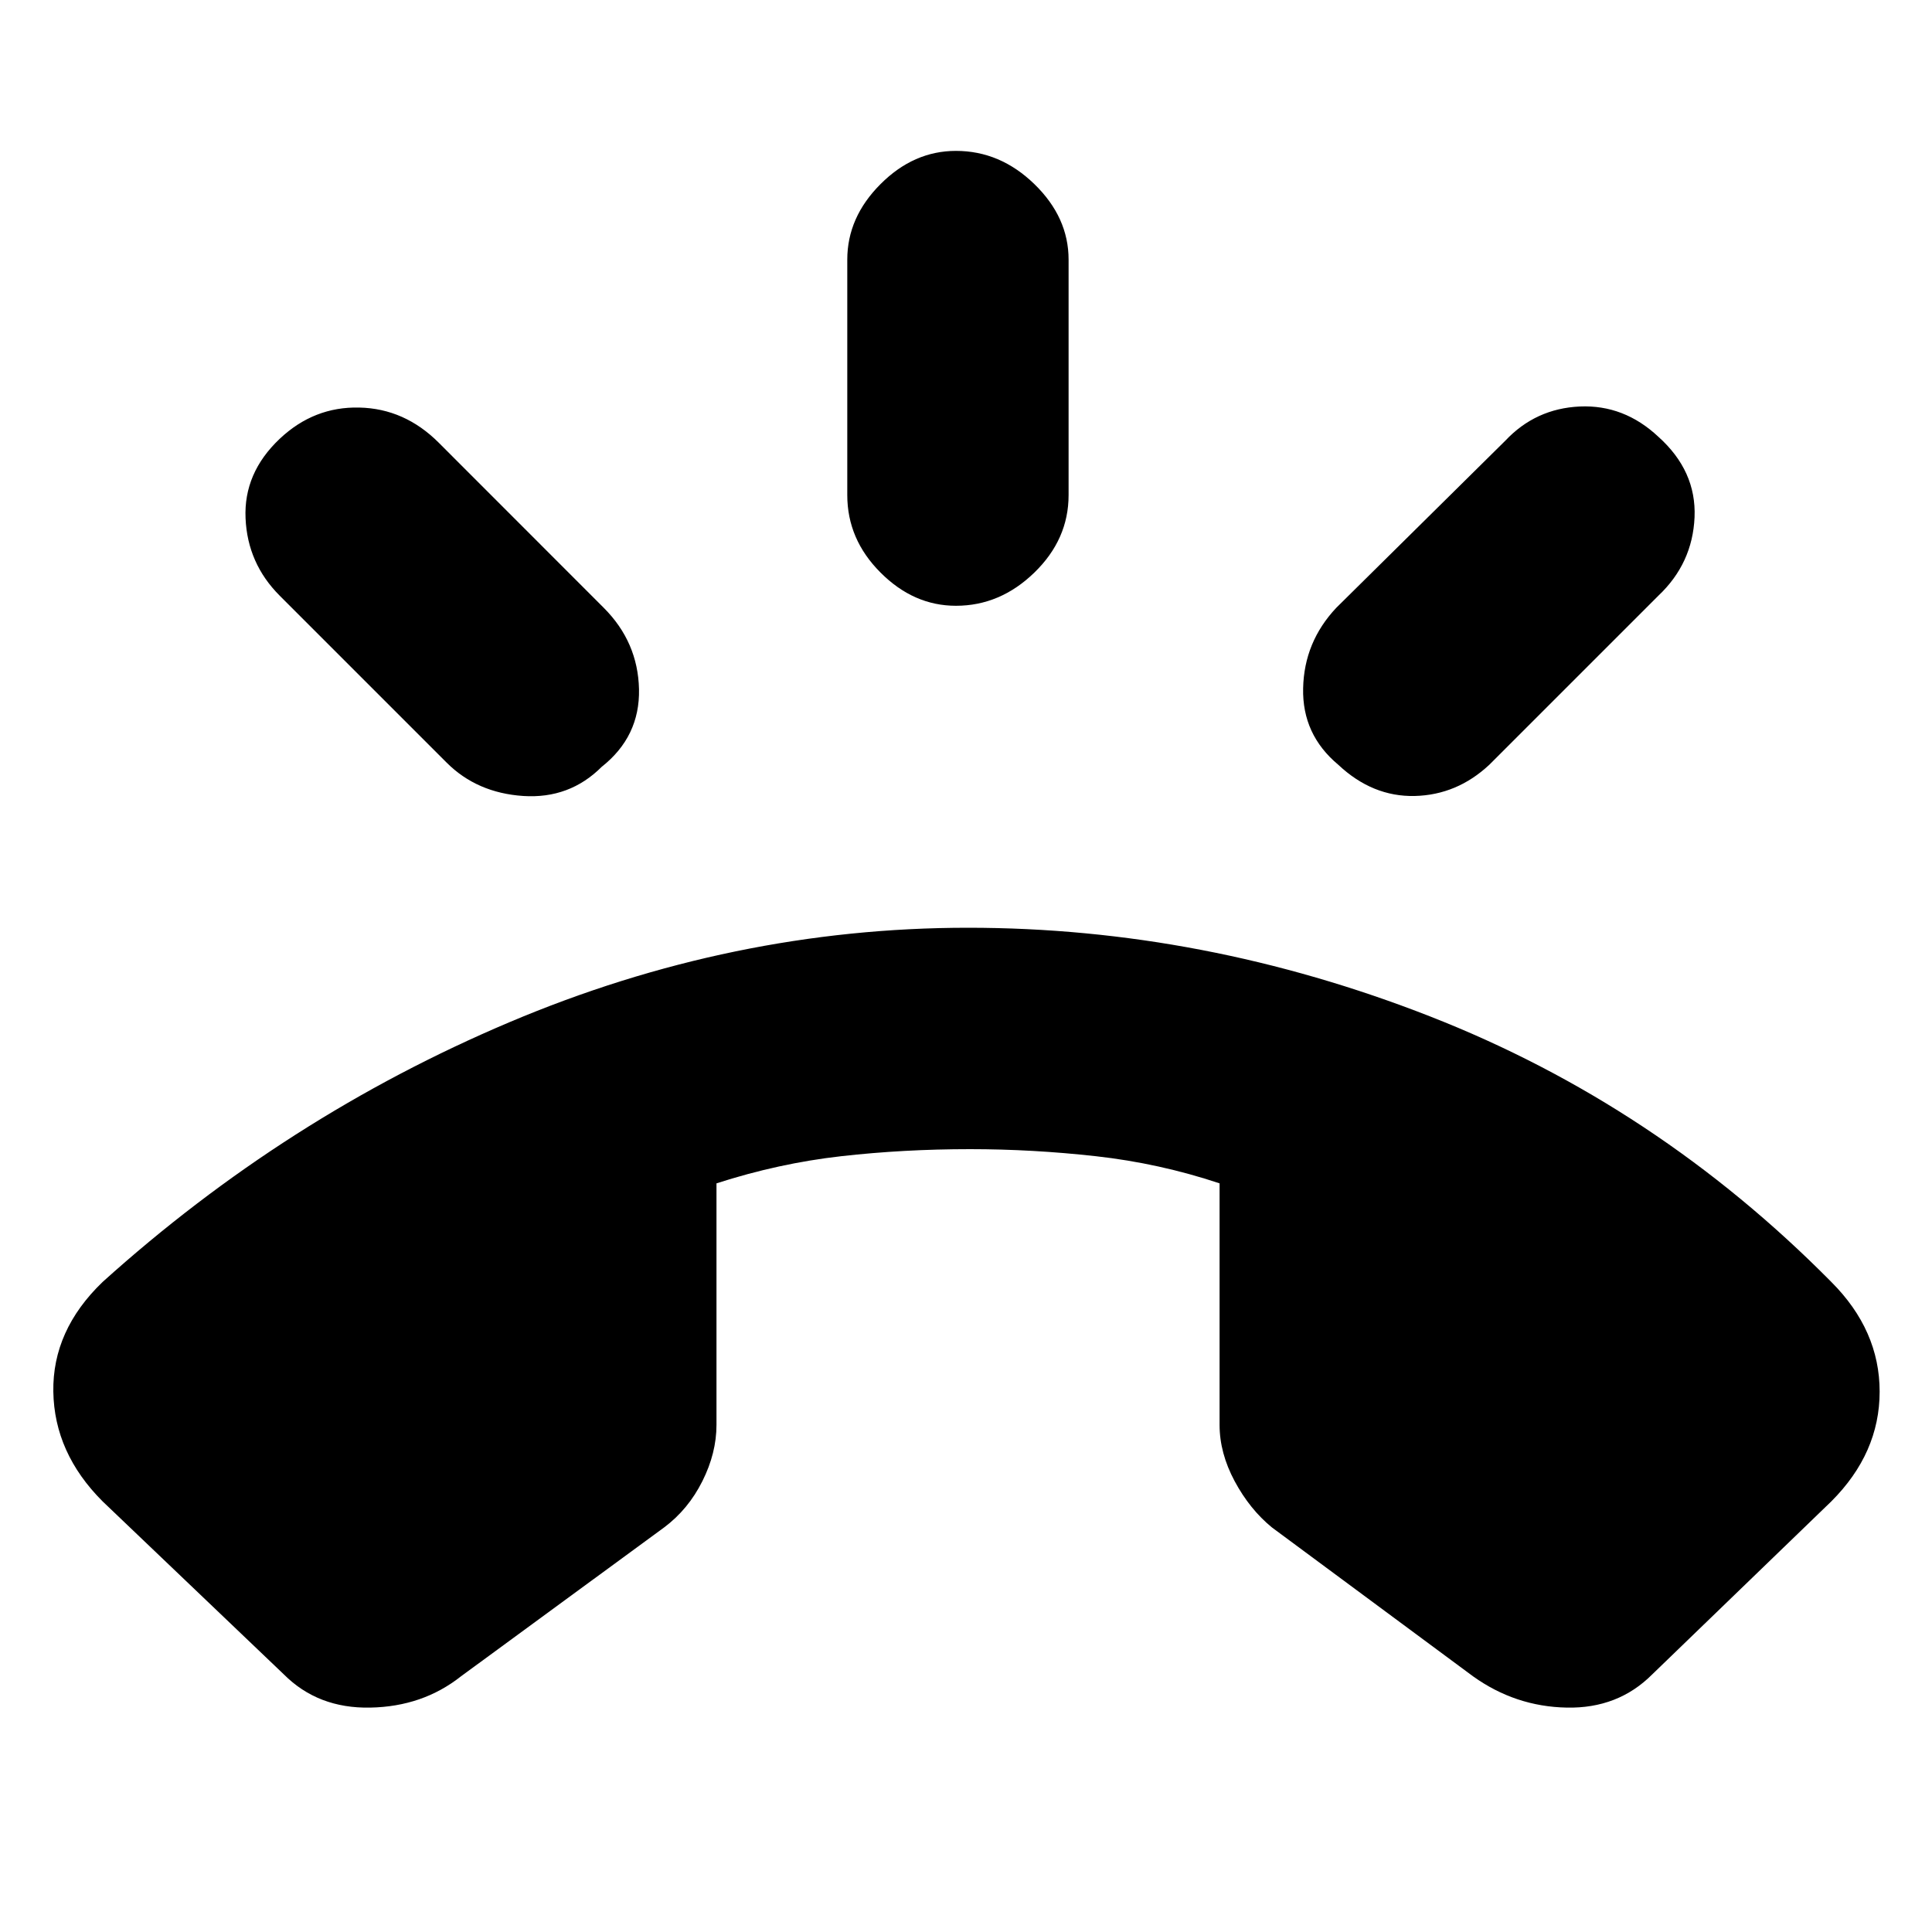 <svg xmlns="http://www.w3.org/2000/svg" height="20" width="20"><path d="M2.938 17.333 1.062 15.542Q0.562 15.042 0.552 14.406Q0.542 13.771 1.062 13.271Q2.958 11.562 5.271 10.583Q7.583 9.604 10.021 9.604Q12.458 9.604 14.802 10.521Q17.146 11.438 18.958 13.271Q19.458 13.771 19.458 14.406Q19.458 15.042 18.958 15.542L17.104 17.333Q16.75 17.688 16.219 17.677Q15.688 17.667 15.25 17.354L13.167 15.812Q12.938 15.625 12.781 15.333Q12.625 15.042 12.625 14.75V12.25Q12 12.042 11.344 11.969Q10.688 11.896 10.042 11.896Q9.354 11.896 8.708 11.969Q8.062 12.042 7.417 12.25V14.75Q7.417 15.042 7.271 15.333Q7.125 15.625 6.875 15.812L4.771 17.354Q4.375 17.667 3.833 17.677Q3.292 17.688 2.938 17.333ZM9.896 6.271Q9.458 6.271 9.115 5.927Q8.771 5.583 8.771 5.125V2.688Q8.771 2.25 9.115 1.906Q9.458 1.562 9.896 1.562Q10.354 1.562 10.708 1.906Q11.062 2.25 11.062 2.688V5.125Q11.062 5.583 10.708 5.927Q10.354 6.271 9.896 6.271ZM13.854 7.917Q13.479 7.604 13.49 7.125Q13.5 6.646 13.833 6.292L15.583 4.562Q15.896 4.229 16.354 4.208Q16.812 4.188 17.167 4.521Q17.562 4.875 17.542 5.354Q17.521 5.833 17.167 6.167L15.417 7.917Q15.083 8.229 14.646 8.24Q14.208 8.25 13.854 7.917ZM4.625 7.896 2.896 6.167Q2.562 5.833 2.542 5.365Q2.521 4.896 2.896 4.542Q3.25 4.208 3.719 4.219Q4.188 4.229 4.542 4.583L6.25 6.292Q6.604 6.646 6.615 7.135Q6.625 7.625 6.229 7.938Q5.896 8.271 5.417 8.24Q4.938 8.208 4.625 7.896Z"/></svg>